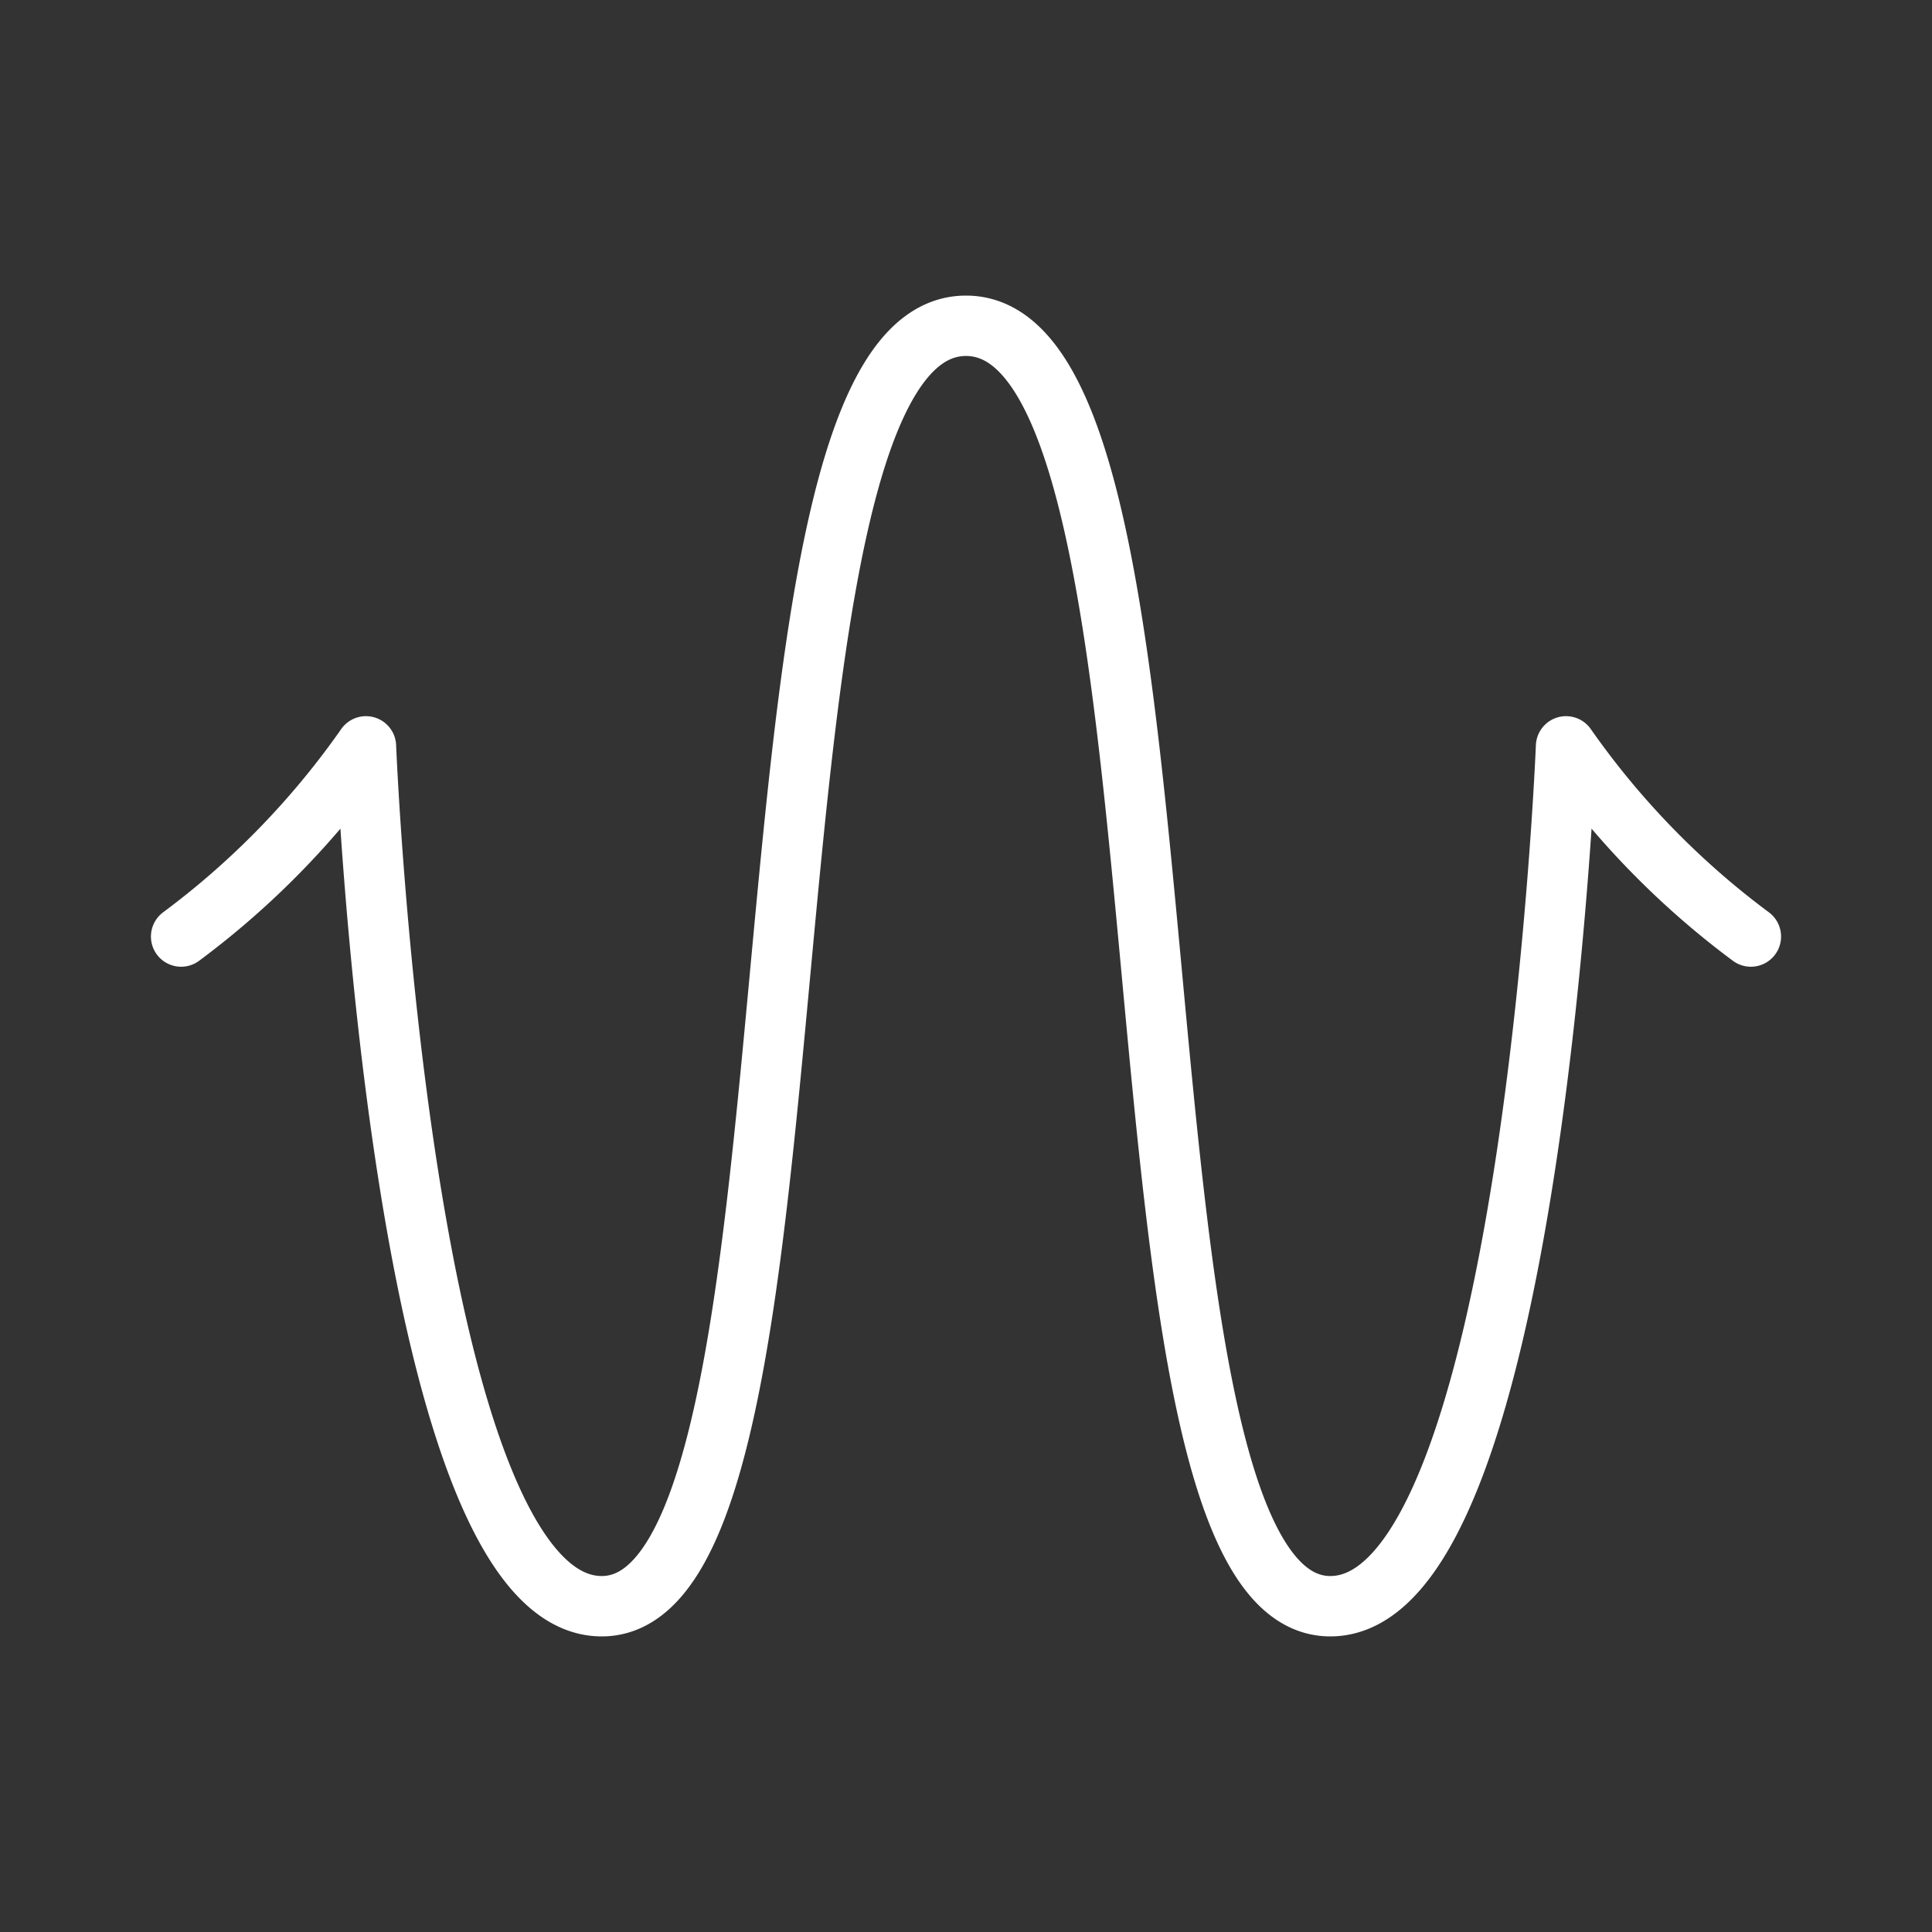 <ns0:svg xmlns:ns0="http://www.w3.org/2000/svg" viewBox="0 0 48 48" style="stroke-width:1.5px"><ns0:rect x="0" y="0" width="48" height="48" fill="#333333" stroke="none"/><ns0:defs style="stroke-width:1.5px"><ns0:style style="stroke-width:1.5px">.a{fill:none;stroke:#fff;stroke-linecap:round;stroke-linejoin:round;}</ns0:style></ns0:defs><ns0:path class="a" d="M43.5,23.268a20.575,20.575,0,0,1-4.592-4.725s-.865,21.363-5.857,21.363c-5.99,0-2.862-31.812-9.051-31.812s-3.061,31.812-9.051,31.812c-4.992,0-5.857-21.363-5.857-21.363A20.575,20.575,0,0,1,4.5,23.268" style="stroke-width:1.5px" /></ns0:svg>